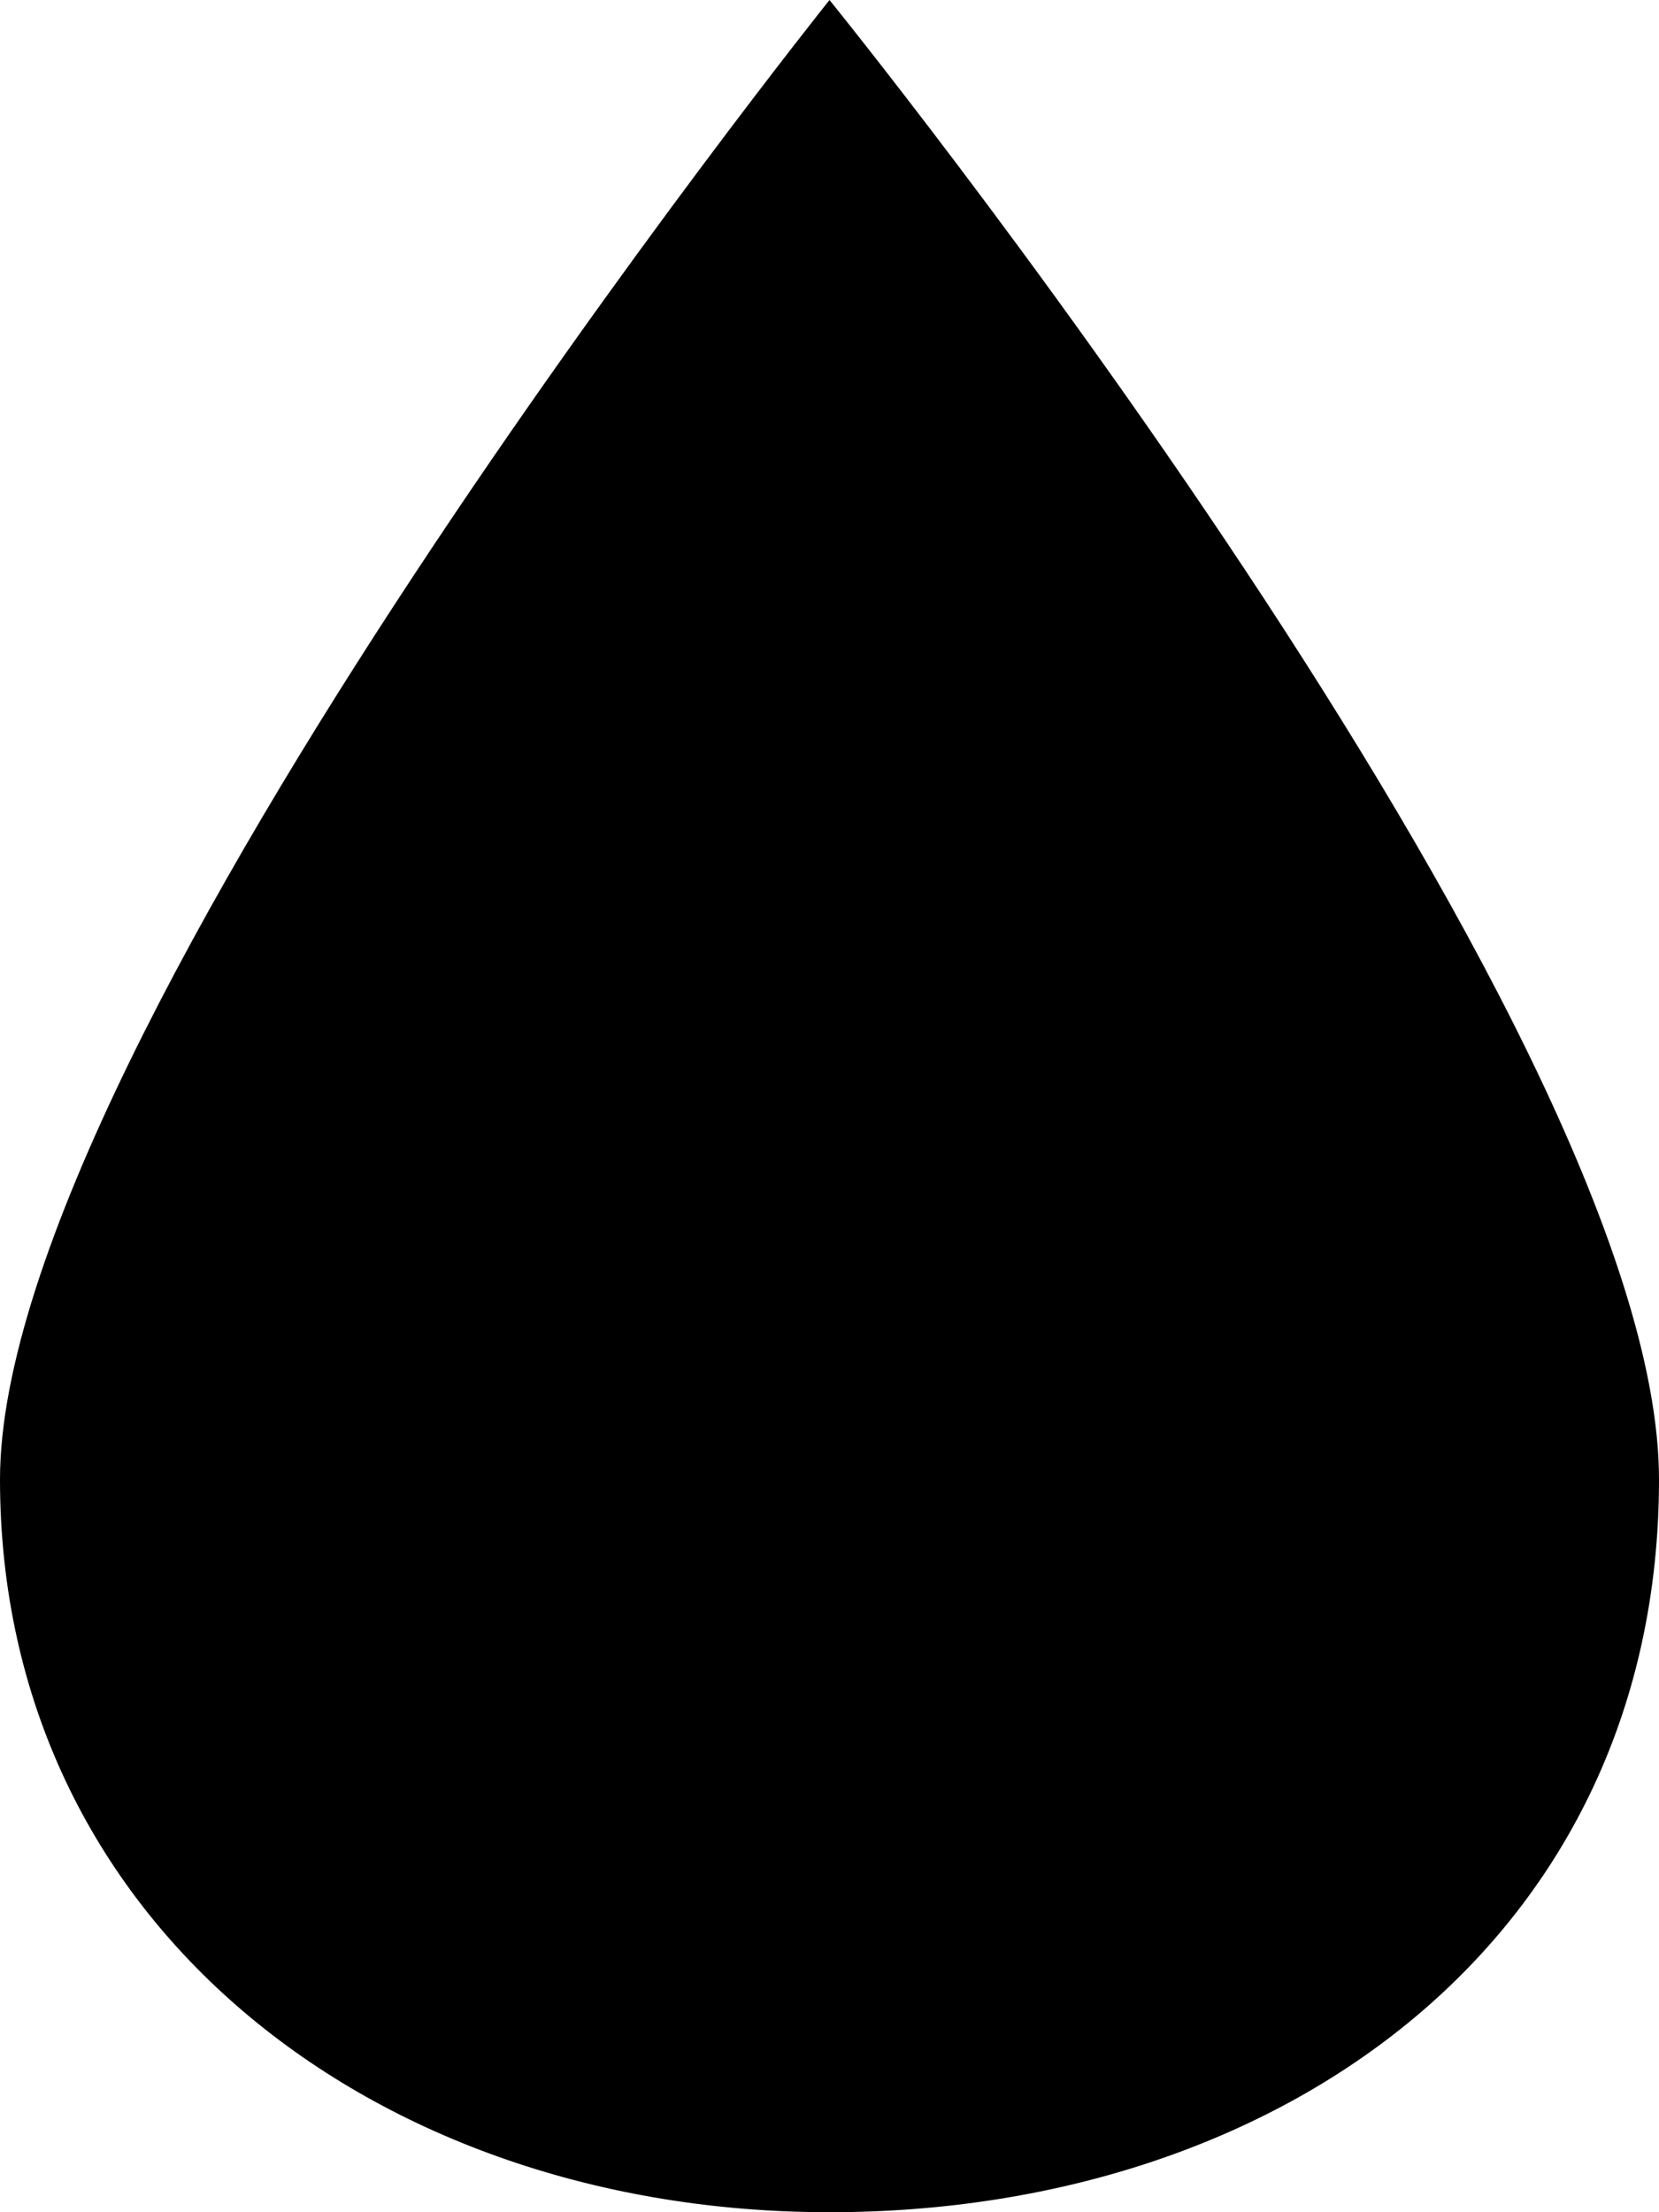 <svg xmlns="http://www.w3.org/2000/svg" viewBox="0 0 12 16">
  <g id="Group_18" data-name="Group 18" transform="translate(-85.2 -4)">
    <path id="Path_20" data-name="Path 20" d="M97.2,14.7c0,3.3-2.7,5.3-6,5.3s-6-2.1-6-5.3S91.2,4,91.2,4,97.2,11.4,97.2,14.7Z"/>
  </g>
</svg>
